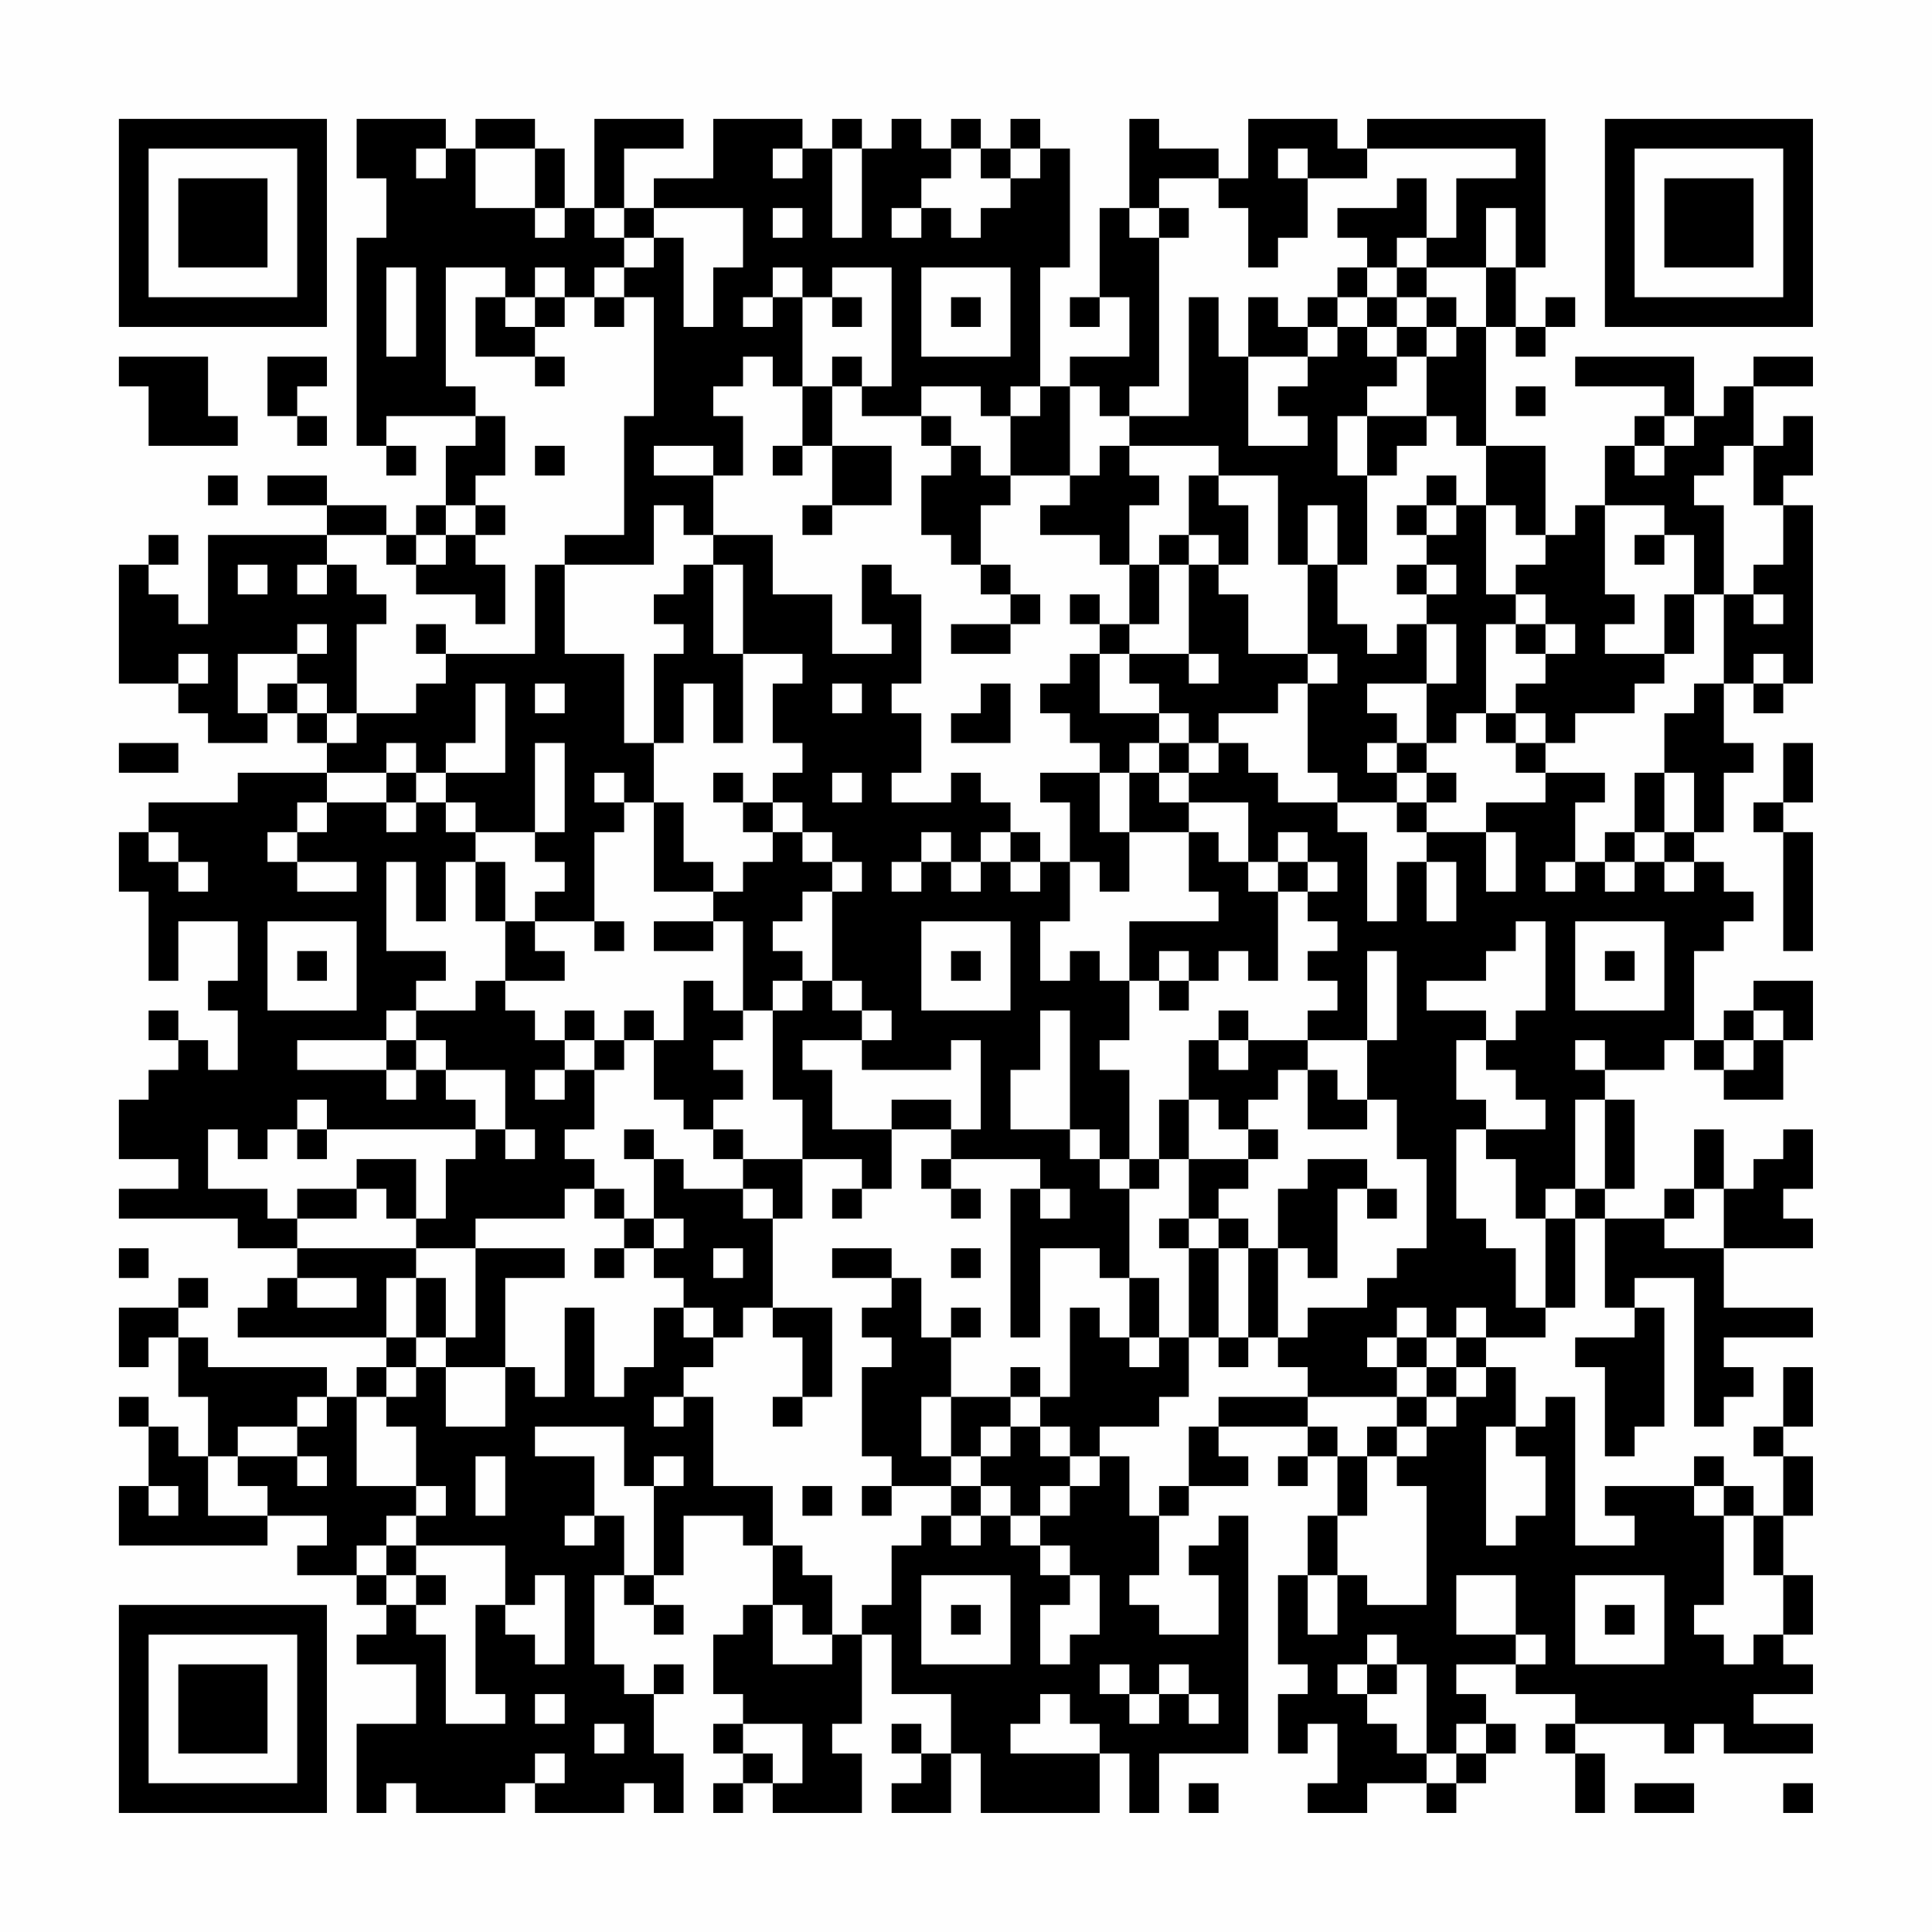 <?xml version="1.0" encoding="UTF-8"?>
<svg xmlns="http://www.w3.org/2000/svg" version="1.1" width="300" height="300" viewBox="0 0 300 300"><rect x="0" y="0" width="300" height="300" fill="#fefefe"/><g transform="scale(4.615)"><g transform="translate(4,4)"><path fill-rule="evenodd" d="M8 0L8 2L9 2L9 4L8 4L8 11L9 11L9 12L10 12L10 11L9 11L9 10L12 10L12 11L11 11L11 13L10 13L10 14L9 14L9 13L7 13L7 12L5 12L5 13L7 13L7 14L3 14L3 17L2 17L2 16L1 16L1 15L2 15L2 14L1 14L1 15L0 15L0 19L2 19L2 20L3 20L3 21L5 21L5 20L6 20L6 21L7 21L7 22L4 22L4 23L1 23L1 24L0 24L0 26L1 26L1 29L2 29L2 27L4 27L4 29L3 29L3 30L4 30L4 32L3 32L3 31L2 31L2 30L1 30L1 31L2 31L2 32L1 32L1 33L0 33L0 35L2 35L2 36L0 36L0 37L4 37L4 38L6 38L6 39L5 39L5 40L4 40L4 41L9 41L9 42L8 42L8 43L7 43L7 42L3 42L3 41L2 41L2 40L3 40L3 39L2 39L2 40L0 40L0 42L1 42L1 41L2 41L2 43L3 43L3 45L2 45L2 44L1 44L1 43L0 43L0 44L1 44L1 46L0 46L0 48L5 48L5 47L7 47L7 48L6 48L6 49L8 49L8 50L9 50L9 51L8 51L8 52L10 52L10 54L8 54L8 57L9 57L9 56L10 56L10 57L13 57L13 56L14 56L14 57L17 57L17 56L18 56L18 57L19 57L19 55L18 55L18 53L19 53L19 52L18 52L18 53L17 53L17 52L16 52L16 49L17 49L17 50L18 50L18 51L19 51L19 50L18 50L18 49L19 49L19 47L21 47L21 48L22 48L22 50L21 50L21 51L20 51L20 53L21 53L21 54L20 54L20 55L21 55L21 56L20 56L20 57L21 57L21 56L22 56L22 57L25 57L25 55L24 55L24 54L25 54L25 51L26 51L26 53L28 53L28 55L27 55L27 54L26 54L26 55L27 55L27 56L26 56L26 57L28 57L28 55L29 55L29 57L33 57L33 55L34 55L34 57L35 57L35 55L38 55L38 47L37 47L37 48L36 48L36 49L37 49L37 51L35 51L35 50L34 50L34 49L35 49L35 47L36 47L36 46L38 46L38 45L37 45L37 44L40 44L40 45L39 45L39 46L40 46L40 45L41 45L41 47L40 47L40 49L39 49L39 52L40 52L40 53L39 53L39 55L40 55L40 54L41 54L41 56L40 56L40 57L42 57L42 56L44 56L44 57L45 57L45 56L46 56L46 55L47 55L47 54L46 54L46 53L45 53L45 52L47 52L47 53L49 53L49 54L48 54L48 55L49 55L49 57L50 57L50 55L49 55L49 54L52 54L52 55L53 55L53 54L54 54L54 55L57 55L57 54L55 54L55 53L57 53L57 52L56 52L56 51L57 51L57 49L56 49L56 47L57 47L57 45L56 45L56 44L57 44L57 42L56 42L56 44L55 44L55 45L56 45L56 47L55 47L55 46L54 46L54 45L53 45L53 46L50 46L50 47L51 47L51 48L49 48L49 43L48 43L48 44L47 44L47 42L46 42L46 41L48 41L48 40L49 40L49 37L50 37L50 40L51 40L51 41L49 41L49 42L50 42L50 45L51 45L51 44L52 44L52 40L51 40L51 39L53 39L53 44L54 44L54 43L55 43L55 42L54 42L54 41L57 41L57 40L54 40L54 38L57 38L57 37L56 37L56 36L57 36L57 34L56 34L56 35L55 35L55 36L54 36L54 34L53 34L53 36L52 36L52 37L50 37L50 36L51 36L51 33L50 33L50 32L52 32L52 31L53 31L53 32L54 32L54 33L56 33L56 31L57 31L57 29L55 29L55 30L54 30L54 31L53 31L53 28L54 28L54 27L55 27L55 26L54 26L54 25L53 25L53 24L54 24L54 22L55 22L55 21L54 21L54 19L55 19L55 20L56 20L56 19L57 19L57 13L56 13L56 12L57 12L57 10L56 10L56 11L55 11L55 9L57 9L57 8L55 8L55 9L54 9L54 10L53 10L53 8L49 8L49 9L52 9L52 10L51 10L51 11L50 11L50 13L49 13L49 14L48 14L48 11L46 11L46 7L47 7L47 8L48 8L48 7L49 7L49 6L48 6L48 7L47 7L47 5L48 5L48 0L42 0L42 1L41 1L41 0L38 0L38 2L37 2L37 1L35 1L35 0L34 0L34 3L33 3L33 6L32 6L32 7L33 7L33 6L34 6L34 8L32 8L32 9L31 9L31 5L32 5L32 1L31 1L31 0L30 0L30 1L29 1L29 0L28 0L28 1L27 1L27 0L26 0L26 1L25 1L25 0L24 0L24 1L23 1L23 0L20 0L20 2L18 2L18 3L17 3L17 1L19 1L19 0L16 0L16 3L15 3L15 1L14 1L14 0L12 0L12 1L11 1L11 0ZM10 1L10 2L11 2L11 1ZM12 1L12 3L14 3L14 4L15 4L15 3L14 3L14 1ZM22 1L22 2L23 2L23 1ZM24 1L24 4L25 4L25 1ZM28 1L28 2L27 2L27 3L26 3L26 4L27 4L27 3L28 3L28 4L29 4L29 3L30 3L30 2L31 2L31 1L30 1L30 2L29 2L29 1ZM39 1L39 2L40 2L40 4L39 4L39 5L38 5L38 3L37 3L37 2L35 2L35 3L34 3L34 4L35 4L35 9L34 9L34 10L33 10L33 9L32 9L32 12L30 12L30 10L31 10L31 9L30 9L30 10L29 10L29 9L27 9L27 10L25 10L25 9L26 9L26 5L24 5L24 6L23 6L23 5L22 5L22 6L21 6L21 7L22 7L22 6L23 6L23 9L22 9L22 8L21 8L21 9L20 9L20 10L21 10L21 12L20 12L20 11L18 11L18 12L20 12L20 14L19 14L19 13L18 13L18 15L15 15L15 14L17 14L17 10L18 10L18 6L17 6L17 5L18 5L18 4L19 4L19 7L20 7L20 5L21 5L21 3L18 3L18 4L17 4L17 3L16 3L16 4L17 4L17 5L16 5L16 6L15 6L15 5L14 5L14 6L13 6L13 5L11 5L11 9L12 9L12 10L13 10L13 12L12 12L12 13L11 13L11 14L10 14L10 15L9 15L9 14L7 14L7 15L6 15L6 16L7 16L7 15L8 15L8 16L9 16L9 17L8 17L8 20L7 20L7 19L6 19L6 18L7 18L7 17L6 17L6 18L4 18L4 20L5 20L5 19L6 19L6 20L7 20L7 21L8 21L8 20L10 20L10 19L11 19L11 18L14 18L14 15L15 15L15 18L17 18L17 21L18 21L18 23L17 23L17 22L16 22L16 23L17 23L17 24L16 24L16 27L14 27L14 26L15 26L15 25L14 25L14 24L15 24L15 21L14 21L14 24L12 24L12 23L11 23L11 22L13 22L13 19L12 19L12 21L11 21L11 22L10 22L10 21L9 21L9 22L7 22L7 23L6 23L6 24L5 24L5 25L6 25L6 26L8 26L8 25L6 25L6 24L7 24L7 23L9 23L9 24L10 24L10 23L11 23L11 24L12 24L12 25L11 25L11 27L10 27L10 25L9 25L9 28L11 28L11 29L10 29L10 30L9 30L9 31L6 31L6 32L9 32L9 33L10 33L10 32L11 32L11 33L12 33L12 34L7 34L7 33L6 33L6 34L5 34L5 35L4 35L4 34L3 34L3 36L5 36L5 37L6 37L6 38L10 38L10 39L9 39L9 41L10 41L10 42L9 42L9 43L8 43L8 46L10 46L10 47L9 47L9 48L8 48L8 49L9 49L9 50L10 50L10 51L11 51L11 54L13 54L13 53L12 53L12 50L13 50L13 51L14 51L14 52L15 52L15 49L14 49L14 50L13 50L13 48L10 48L10 47L11 47L11 46L10 46L10 44L9 44L9 43L10 43L10 42L11 42L11 44L13 44L13 42L14 42L14 43L15 43L15 40L16 40L16 43L17 43L17 42L18 42L18 40L19 40L19 41L20 41L20 42L19 42L19 43L18 43L18 44L19 44L19 43L20 43L20 46L22 46L22 48L23 48L23 49L24 49L24 51L23 51L23 50L22 50L22 52L24 52L24 51L25 51L25 50L26 50L26 48L27 48L27 47L28 47L28 48L29 48L29 47L30 47L30 48L31 48L31 49L32 49L32 50L31 50L31 52L32 52L32 51L33 51L33 49L32 49L32 48L31 48L31 47L32 47L32 46L33 46L33 45L34 45L34 47L35 47L35 46L36 46L36 44L37 44L37 43L40 43L40 44L41 44L41 45L42 45L42 47L41 47L41 49L40 49L40 51L41 51L41 49L42 49L42 50L44 50L44 46L43 46L43 45L44 45L44 44L45 44L45 43L46 43L46 42L45 42L45 41L46 41L46 40L45 40L45 41L44 41L44 40L43 40L43 41L42 41L42 42L43 42L43 43L40 43L40 42L39 42L39 41L40 41L40 40L42 40L42 39L43 39L43 38L44 38L44 35L43 35L43 33L42 33L42 31L43 31L43 28L42 28L42 31L40 31L40 30L41 30L41 29L40 29L40 28L41 28L41 27L40 27L40 26L41 26L41 25L40 25L40 24L39 24L39 25L38 25L38 23L36 23L36 22L37 22L37 21L38 21L38 22L39 22L39 23L41 23L41 24L42 24L42 27L43 27L43 25L44 25L44 27L45 27L45 25L44 25L44 24L46 24L46 26L47 26L47 24L46 24L46 23L48 23L48 22L50 22L50 23L49 23L49 25L48 25L48 26L49 26L49 25L50 25L50 26L51 26L51 25L52 25L52 26L53 26L53 25L52 25L52 24L53 24L53 22L52 22L52 20L53 20L53 19L54 19L54 16L55 16L55 17L56 17L56 16L55 16L55 15L56 15L56 13L55 13L55 11L54 11L54 12L53 12L53 13L54 13L54 16L53 16L53 14L52 14L52 13L50 13L50 16L51 16L51 17L50 17L50 18L52 18L52 19L51 19L51 20L49 20L49 21L48 21L48 20L47 20L47 19L48 19L48 18L49 18L49 17L48 17L48 16L47 16L47 15L48 15L48 14L47 14L47 13L46 13L46 11L45 11L45 10L44 10L44 8L45 8L45 7L46 7L46 5L47 5L47 3L46 3L46 5L44 5L44 4L45 4L45 2L47 2L47 1L42 1L42 2L40 2L40 1ZM43 2L43 3L41 3L41 4L42 4L42 5L41 5L41 6L40 6L40 7L39 7L39 6L38 6L38 8L37 8L37 6L36 6L36 10L34 10L34 11L33 11L33 12L32 12L32 13L31 13L31 14L33 14L33 15L34 15L34 17L33 17L33 16L32 16L32 17L33 17L33 18L32 18L32 19L31 19L31 20L32 20L32 21L33 21L33 22L31 22L31 23L32 23L32 25L31 25L31 24L30 24L30 23L29 23L29 22L28 22L28 23L26 23L26 22L27 22L27 20L26 20L26 19L27 19L27 16L26 16L26 15L25 15L25 17L26 17L26 18L24 18L24 16L22 16L22 14L20 14L20 15L19 15L19 16L18 16L18 17L19 17L19 18L18 18L18 21L19 21L19 19L20 19L20 21L21 21L21 18L23 18L23 19L22 19L22 21L23 21L23 22L22 22L22 23L21 23L21 22L20 22L20 23L21 23L21 24L22 24L22 25L21 25L21 26L20 26L20 25L19 25L19 23L18 23L18 26L20 26L20 27L18 27L18 28L20 28L20 27L21 27L21 30L20 30L20 29L19 29L19 31L18 31L18 30L17 30L17 31L16 31L16 30L15 30L15 31L14 31L14 30L13 30L13 29L15 29L15 28L14 28L14 27L13 27L13 25L12 25L12 27L13 27L13 29L12 29L12 30L10 30L10 31L9 31L9 32L10 32L10 31L11 31L11 32L13 32L13 34L12 34L12 35L11 35L11 37L10 37L10 35L8 35L8 36L6 36L6 37L8 37L8 36L9 36L9 37L10 37L10 38L12 38L12 41L11 41L11 39L10 39L10 41L11 41L11 42L13 42L13 39L15 39L15 38L12 38L12 37L15 37L15 36L16 36L16 37L17 37L17 38L16 38L16 39L17 39L17 38L18 38L18 39L19 39L19 40L20 40L20 41L21 41L21 40L22 40L22 41L23 41L23 43L22 43L22 44L23 44L23 43L24 43L24 40L22 40L22 37L23 37L23 35L25 35L25 36L24 36L24 37L25 37L25 36L26 36L26 34L28 34L28 35L27 35L27 36L28 36L28 37L29 37L29 36L28 36L28 35L31 35L31 36L30 36L30 41L31 41L31 38L33 38L33 39L34 39L34 41L33 41L33 40L32 40L32 43L31 43L31 42L30 42L30 43L28 43L28 41L29 41L29 40L28 40L28 41L27 41L27 39L26 39L26 38L24 38L24 39L26 39L26 40L25 40L25 41L26 41L26 42L25 42L25 45L26 45L26 46L25 46L25 47L26 47L26 46L28 46L28 47L29 47L29 46L30 46L30 47L31 47L31 46L32 46L32 45L33 45L33 44L35 44L35 43L36 43L36 41L37 41L37 42L38 42L38 41L39 41L39 38L40 38L40 39L41 39L41 36L42 36L42 37L43 37L43 36L42 36L42 35L40 35L40 36L39 36L39 38L38 38L38 37L37 37L37 36L38 36L38 35L39 35L39 34L38 34L38 33L39 33L39 32L40 32L40 34L42 34L42 33L41 33L41 32L40 32L40 31L38 31L38 30L37 30L37 31L36 31L36 33L35 33L35 35L34 35L34 32L33 32L33 31L34 31L34 29L35 29L35 30L36 30L36 29L37 29L37 28L38 28L38 29L39 29L39 26L40 26L40 25L39 25L39 26L38 26L38 25L37 25L37 24L36 24L36 23L35 23L35 22L36 22L36 21L37 21L37 20L39 20L39 19L40 19L40 22L41 22L41 23L43 23L43 24L44 24L44 23L45 23L45 22L44 22L44 21L45 21L45 20L46 20L46 21L47 21L47 22L48 22L48 21L47 21L47 20L46 20L46 17L47 17L47 18L48 18L48 17L47 17L47 16L46 16L46 13L45 13L45 12L44 12L44 13L43 13L43 14L44 14L44 15L43 15L43 16L44 16L44 17L43 17L43 18L42 18L42 17L41 17L41 15L42 15L42 12L43 12L43 11L44 11L44 10L42 10L42 9L43 9L43 8L44 8L44 7L45 7L45 6L44 6L44 5L43 5L43 4L44 4L44 2ZM22 3L22 4L23 4L23 3ZM35 3L35 4L36 4L36 3ZM9 5L9 8L10 8L10 5ZM27 5L27 8L30 8L30 5ZM42 5L42 6L41 6L41 7L40 7L40 8L38 8L38 11L40 11L40 10L39 10L39 9L40 9L40 8L41 8L41 7L42 7L42 8L43 8L43 7L44 7L44 6L43 6L43 5ZM12 6L12 8L14 8L14 9L15 9L15 8L14 8L14 7L15 7L15 6L14 6L14 7L13 7L13 6ZM16 6L16 7L17 7L17 6ZM24 6L24 7L25 7L25 6ZM28 6L28 7L29 7L29 6ZM42 6L42 7L43 7L43 6ZM0 8L0 9L1 9L1 11L4 11L4 10L3 10L3 8ZM5 8L5 10L6 10L6 11L7 11L7 10L6 10L6 9L7 9L7 8ZM24 8L24 9L23 9L23 11L22 11L22 12L23 12L23 11L24 11L24 13L23 13L23 14L24 14L24 13L26 13L26 11L24 11L24 9L25 9L25 8ZM47 9L47 10L48 10L48 9ZM27 10L27 11L28 11L28 12L27 12L27 14L28 14L28 15L29 15L29 16L30 16L30 17L28 17L28 18L30 18L30 17L31 17L31 16L30 16L30 15L29 15L29 13L30 13L30 12L29 12L29 11L28 11L28 10ZM41 10L41 12L42 12L42 10ZM52 10L52 11L51 11L51 12L52 12L52 11L53 11L53 10ZM14 11L14 12L15 12L15 11ZM34 11L34 12L35 12L35 13L34 13L34 15L35 15L35 17L34 17L34 18L33 18L33 20L35 20L35 21L34 21L34 22L33 22L33 24L34 24L34 26L33 26L33 25L32 25L32 27L31 27L31 29L32 29L32 28L33 28L33 29L34 29L34 27L37 27L37 26L36 26L36 24L34 24L34 22L35 22L35 21L36 21L36 20L35 20L35 19L34 19L34 18L36 18L36 19L37 19L37 18L36 18L36 15L37 15L37 16L38 16L38 18L40 18L40 19L41 19L41 18L40 18L40 15L41 15L41 13L40 13L40 15L39 15L39 12L37 12L37 11ZM3 12L3 13L4 13L4 12ZM36 12L36 14L35 14L35 15L36 15L36 14L37 14L37 15L38 15L38 13L37 13L37 12ZM12 13L12 14L11 14L11 15L10 15L10 16L12 16L12 17L13 17L13 15L12 15L12 14L13 14L13 13ZM44 13L44 14L45 14L45 13ZM51 14L51 15L52 15L52 14ZM4 15L4 16L5 16L5 15ZM20 15L20 18L21 18L21 15ZM44 15L44 16L45 16L45 15ZM52 16L52 18L53 18L53 16ZM10 17L10 18L11 18L11 17ZM44 17L44 19L42 19L42 20L43 20L43 21L42 21L42 22L43 22L43 23L44 23L44 22L43 22L43 21L44 21L44 19L45 19L45 17ZM2 18L2 19L3 19L3 18ZM55 18L55 19L56 19L56 18ZM14 19L14 20L15 20L15 19ZM24 19L24 20L25 20L25 19ZM29 19L29 20L28 20L28 21L30 21L30 19ZM0 21L0 22L2 22L2 21ZM56 21L56 23L55 23L55 24L56 24L56 28L57 28L57 24L56 24L56 23L57 23L57 21ZM9 22L9 23L10 23L10 22ZM24 22L24 23L25 23L25 22ZM51 22L51 24L50 24L50 25L51 25L51 24L52 24L52 22ZM22 23L22 24L23 24L23 25L24 25L24 26L23 26L23 27L22 27L22 28L23 28L23 29L22 29L22 30L21 30L21 31L20 31L20 32L21 32L21 33L20 33L20 34L19 34L19 33L18 33L18 31L17 31L17 32L16 32L16 31L15 31L15 32L14 32L14 33L15 33L15 32L16 32L16 34L15 34L15 35L16 35L16 36L17 36L17 37L18 37L18 38L19 38L19 37L18 37L18 35L19 35L19 36L21 36L21 37L22 37L22 36L21 36L21 35L23 35L23 33L22 33L22 30L23 30L23 29L24 29L24 30L25 30L25 31L23 31L23 32L24 32L24 34L26 34L26 33L28 33L28 34L29 34L29 31L28 31L28 32L25 32L25 31L26 31L26 30L25 30L25 29L24 29L24 26L25 26L25 25L24 25L24 24L23 24L23 23ZM1 24L1 25L2 25L2 26L3 26L3 25L2 25L2 24ZM27 24L27 25L26 25L26 26L27 26L27 25L28 25L28 26L29 26L29 25L30 25L30 26L31 26L31 25L30 25L30 24L29 24L29 25L28 25L28 24ZM5 27L5 30L8 30L8 27ZM16 27L16 28L17 28L17 27ZM27 27L27 30L30 30L30 27ZM47 27L47 28L46 28L46 29L44 29L44 30L46 30L46 31L45 31L45 33L46 33L46 34L45 34L45 37L46 37L46 38L47 38L47 40L48 40L48 37L49 37L49 36L50 36L50 33L49 33L49 36L48 36L48 37L47 37L47 35L46 35L46 34L48 34L48 33L47 33L47 32L46 32L46 31L47 31L47 30L48 30L48 27ZM49 27L49 30L52 30L52 27ZM6 28L6 29L7 29L7 28ZM28 28L28 29L29 29L29 28ZM35 28L35 29L36 29L36 28ZM50 28L50 29L51 29L51 28ZM31 30L31 32L30 32L30 34L32 34L32 35L33 35L33 36L34 36L34 39L35 39L35 41L34 41L34 42L35 42L35 41L36 41L36 38L37 38L37 41L38 41L38 38L37 38L37 37L36 37L36 35L38 35L38 34L37 34L37 33L36 33L36 35L35 35L35 36L34 36L34 35L33 35L33 34L32 34L32 30ZM55 30L55 31L54 31L54 32L55 32L55 31L56 31L56 30ZM37 31L37 32L38 32L38 31ZM49 31L49 32L50 32L50 31ZM6 34L6 35L7 35L7 34ZM13 34L13 35L14 35L14 34ZM17 34L17 35L18 35L18 34ZM20 34L20 35L21 35L21 34ZM31 36L31 37L32 37L32 36ZM53 36L53 37L52 37L52 38L54 38L54 36ZM35 37L35 38L36 38L36 37ZM0 38L0 39L1 39L1 38ZM20 38L20 39L21 39L21 38ZM28 38L28 39L29 39L29 38ZM6 39L6 40L8 40L8 39ZM43 41L43 42L44 42L44 43L43 43L43 44L42 44L42 45L43 45L43 44L44 44L44 43L45 43L45 42L44 42L44 41ZM6 43L6 44L4 44L4 45L3 45L3 47L5 47L5 46L4 46L4 45L6 45L6 46L7 46L7 45L6 45L6 44L7 44L7 43ZM27 43L27 45L28 45L28 46L29 46L29 45L30 45L30 44L31 44L31 45L32 45L32 44L31 44L31 43L30 43L30 44L29 44L29 45L28 45L28 43ZM14 44L14 45L16 45L16 47L15 47L15 48L16 48L16 47L17 47L17 49L18 49L18 46L19 46L19 45L18 45L18 46L17 46L17 44ZM46 44L46 48L47 48L47 47L48 47L48 45L47 45L47 44ZM12 45L12 47L13 47L13 45ZM1 46L1 47L2 47L2 46ZM23 46L23 47L24 47L24 46ZM53 46L53 47L54 47L54 50L53 50L53 51L54 51L54 52L55 52L55 51L56 51L56 49L55 49L55 47L54 47L54 46ZM9 48L9 49L10 49L10 50L11 50L11 49L10 49L10 48ZM27 49L27 52L30 52L30 49ZM45 49L45 51L47 51L47 52L48 52L48 51L47 51L47 49ZM49 49L49 52L52 52L52 49ZM28 50L28 51L29 51L29 50ZM50 50L50 51L51 51L51 50ZM42 51L42 52L41 52L41 53L42 53L42 54L43 54L43 55L44 55L44 56L45 56L45 55L46 55L46 54L45 54L45 55L44 55L44 52L43 52L43 51ZM33 52L33 53L34 53L34 54L35 54L35 53L36 53L36 54L37 54L37 53L36 53L36 52L35 52L35 53L34 53L34 52ZM42 52L42 53L43 53L43 52ZM14 53L14 54L15 54L15 53ZM31 53L31 54L30 54L30 55L33 55L33 54L32 54L32 53ZM16 54L16 55L17 55L17 54ZM21 54L21 55L22 55L22 56L23 56L23 54ZM14 55L14 56L15 56L15 55ZM36 56L36 57L37 57L37 56ZM51 56L51 57L53 57L53 56ZM56 56L56 57L57 57L57 56ZM0 0L0 7L7 7L7 0ZM1 1L1 6L6 6L6 1ZM2 2L2 5L5 5L5 2ZM50 0L50 7L57 7L57 0ZM51 1L51 6L56 6L56 1ZM52 2L52 5L55 5L55 2ZM0 50L0 57L7 57L7 50ZM1 51L1 56L6 56L6 51ZM2 52L2 55L5 55L5 52Z" fill="#000000"/></g></g></svg>

